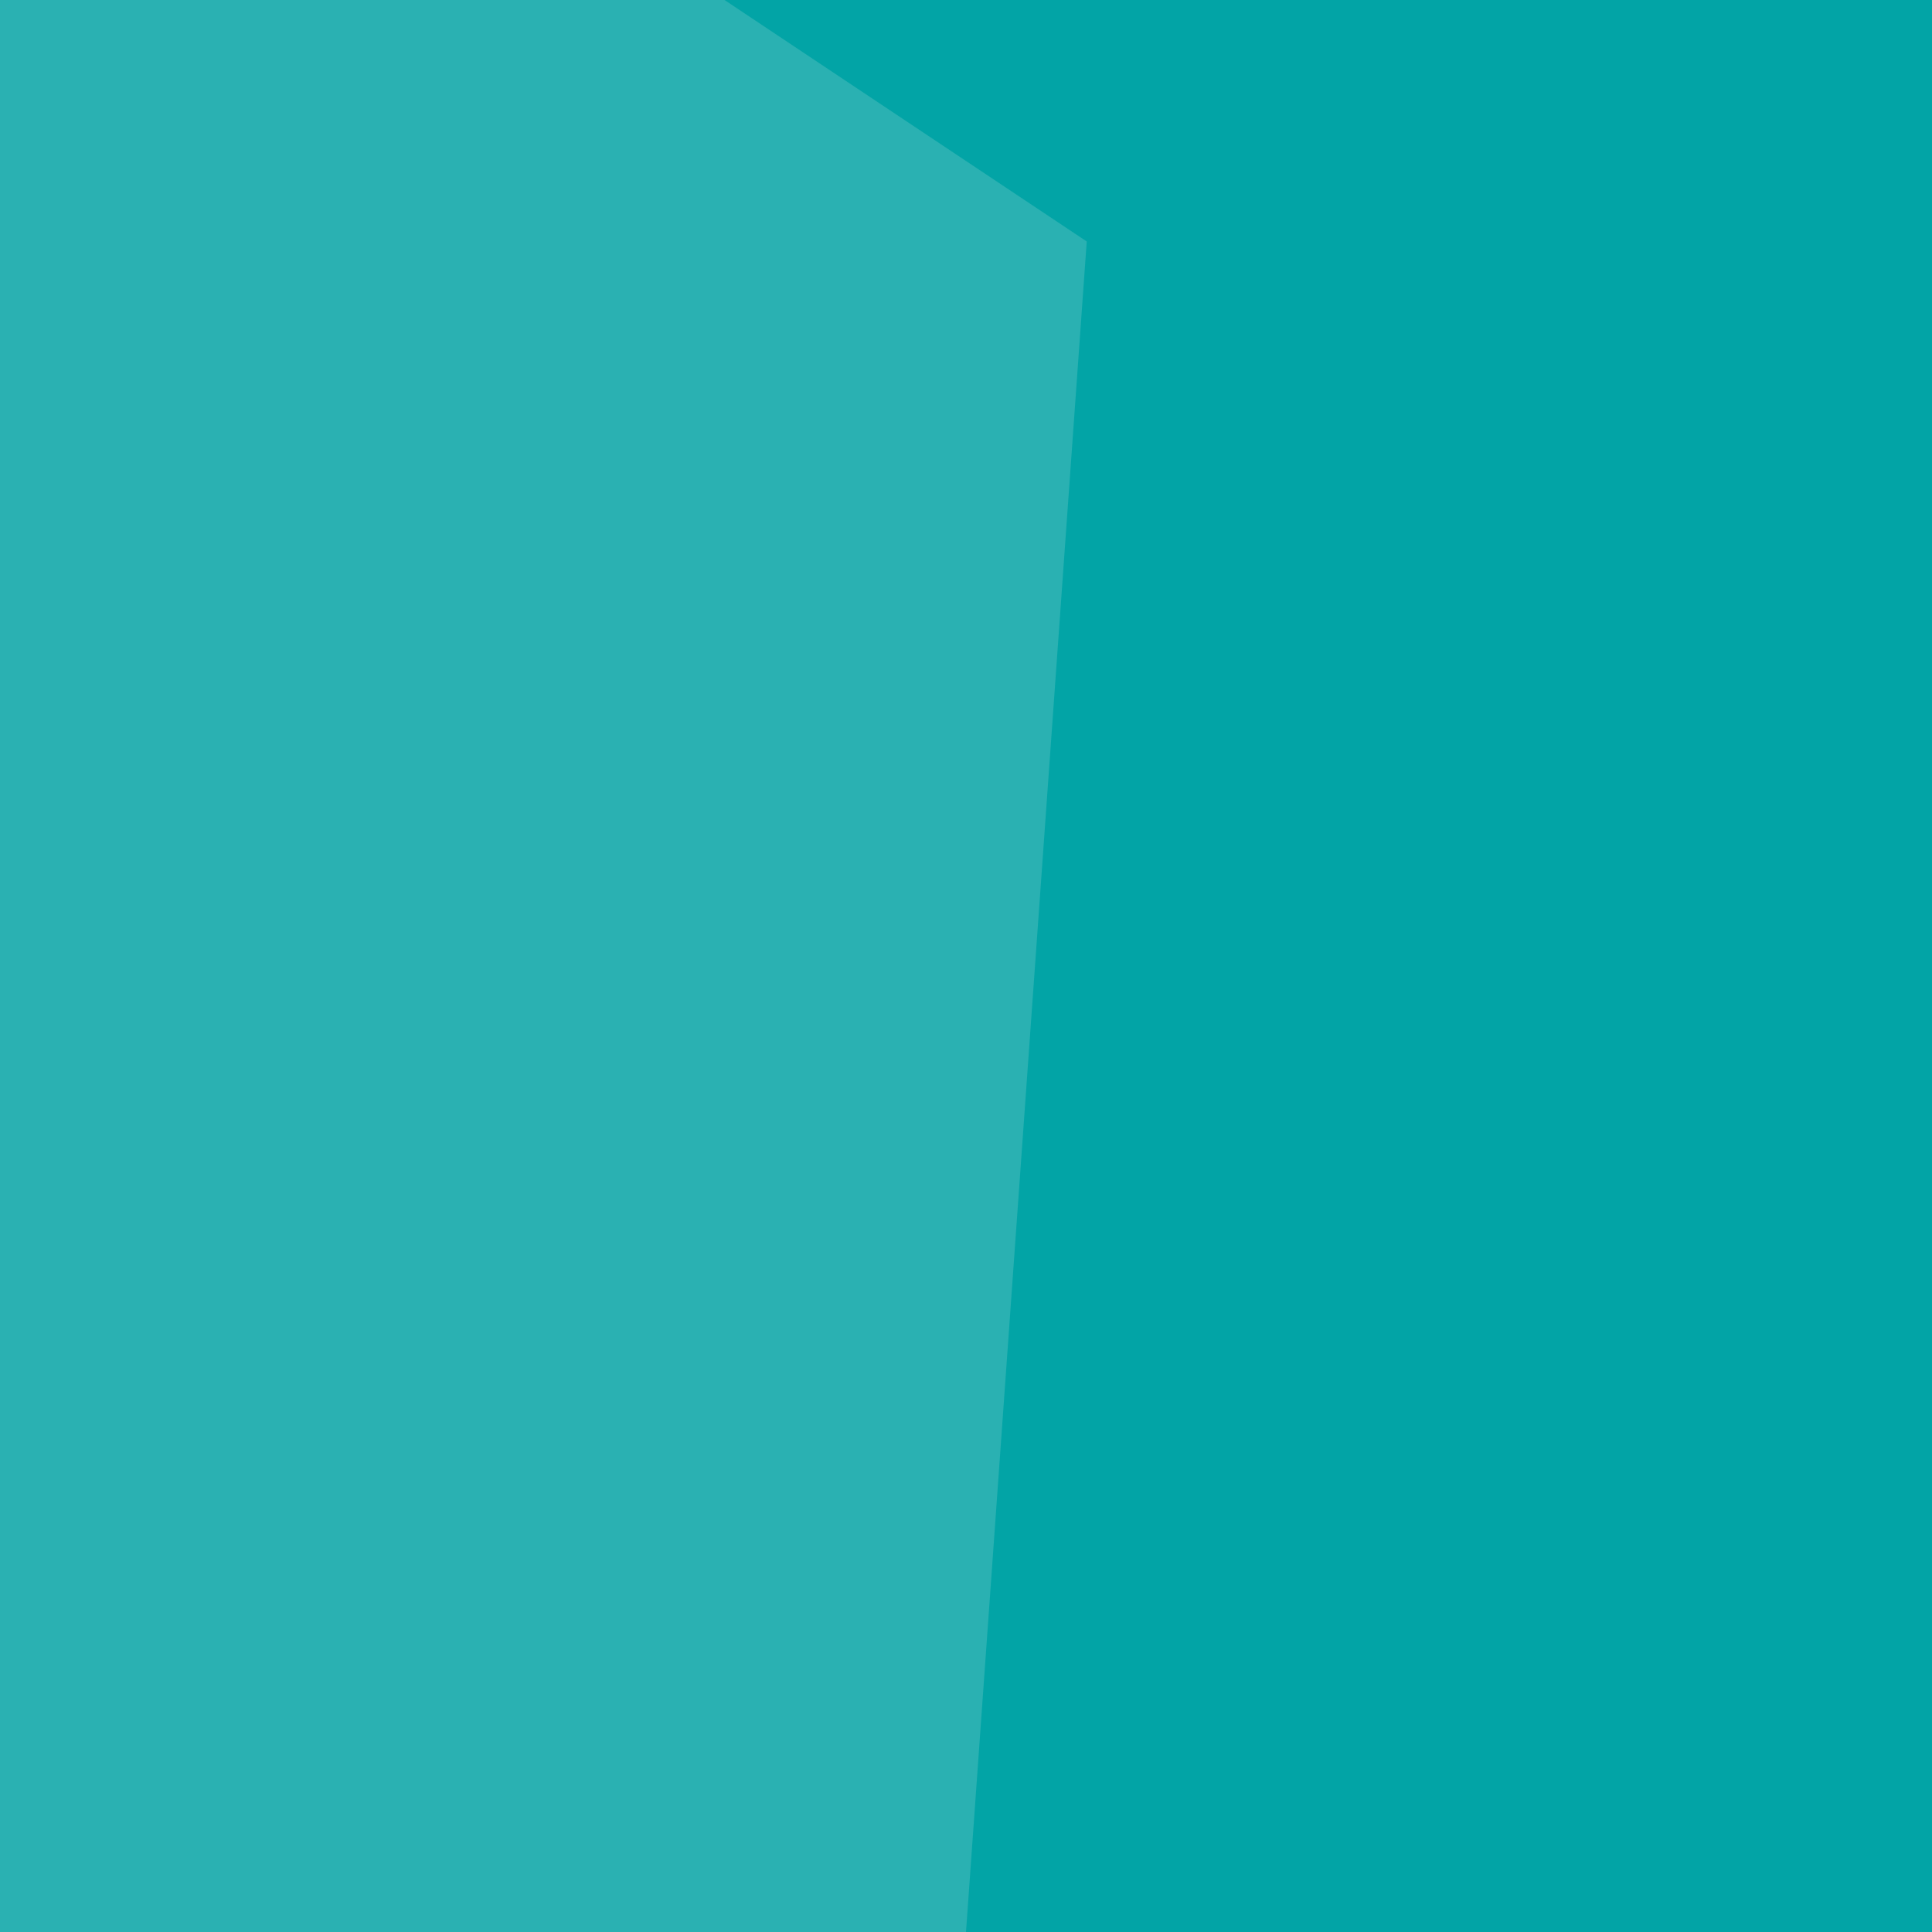 <?xml version="1.0" encoding="UTF-8"?>
<svg version="1.1" xmlns="http://www.w3.org/2000/svg" width="16" height="16">
<path d="M0 0 C5.28 0 10.56 0 16 0 C16 5.28 16 10.56 16 16 C10.72 16 5.44 16 0 16 C0 10.72 0 5.44 0 0 Z " fill="#2AB1B2" transform="translate(0,0)"/>
<path d="M0 0 C3.3 0 6.6 0 10 0 C10 5.28 10 10.56 10 16 C7.36 16 4.72 16 2 16 C2.33 11.38 2.66 6.76 3 2 C2.01 1.34 1.02 0.68 0 0 Z " fill="#02A4A6" transform="translate(6,0)"/>
</svg>
